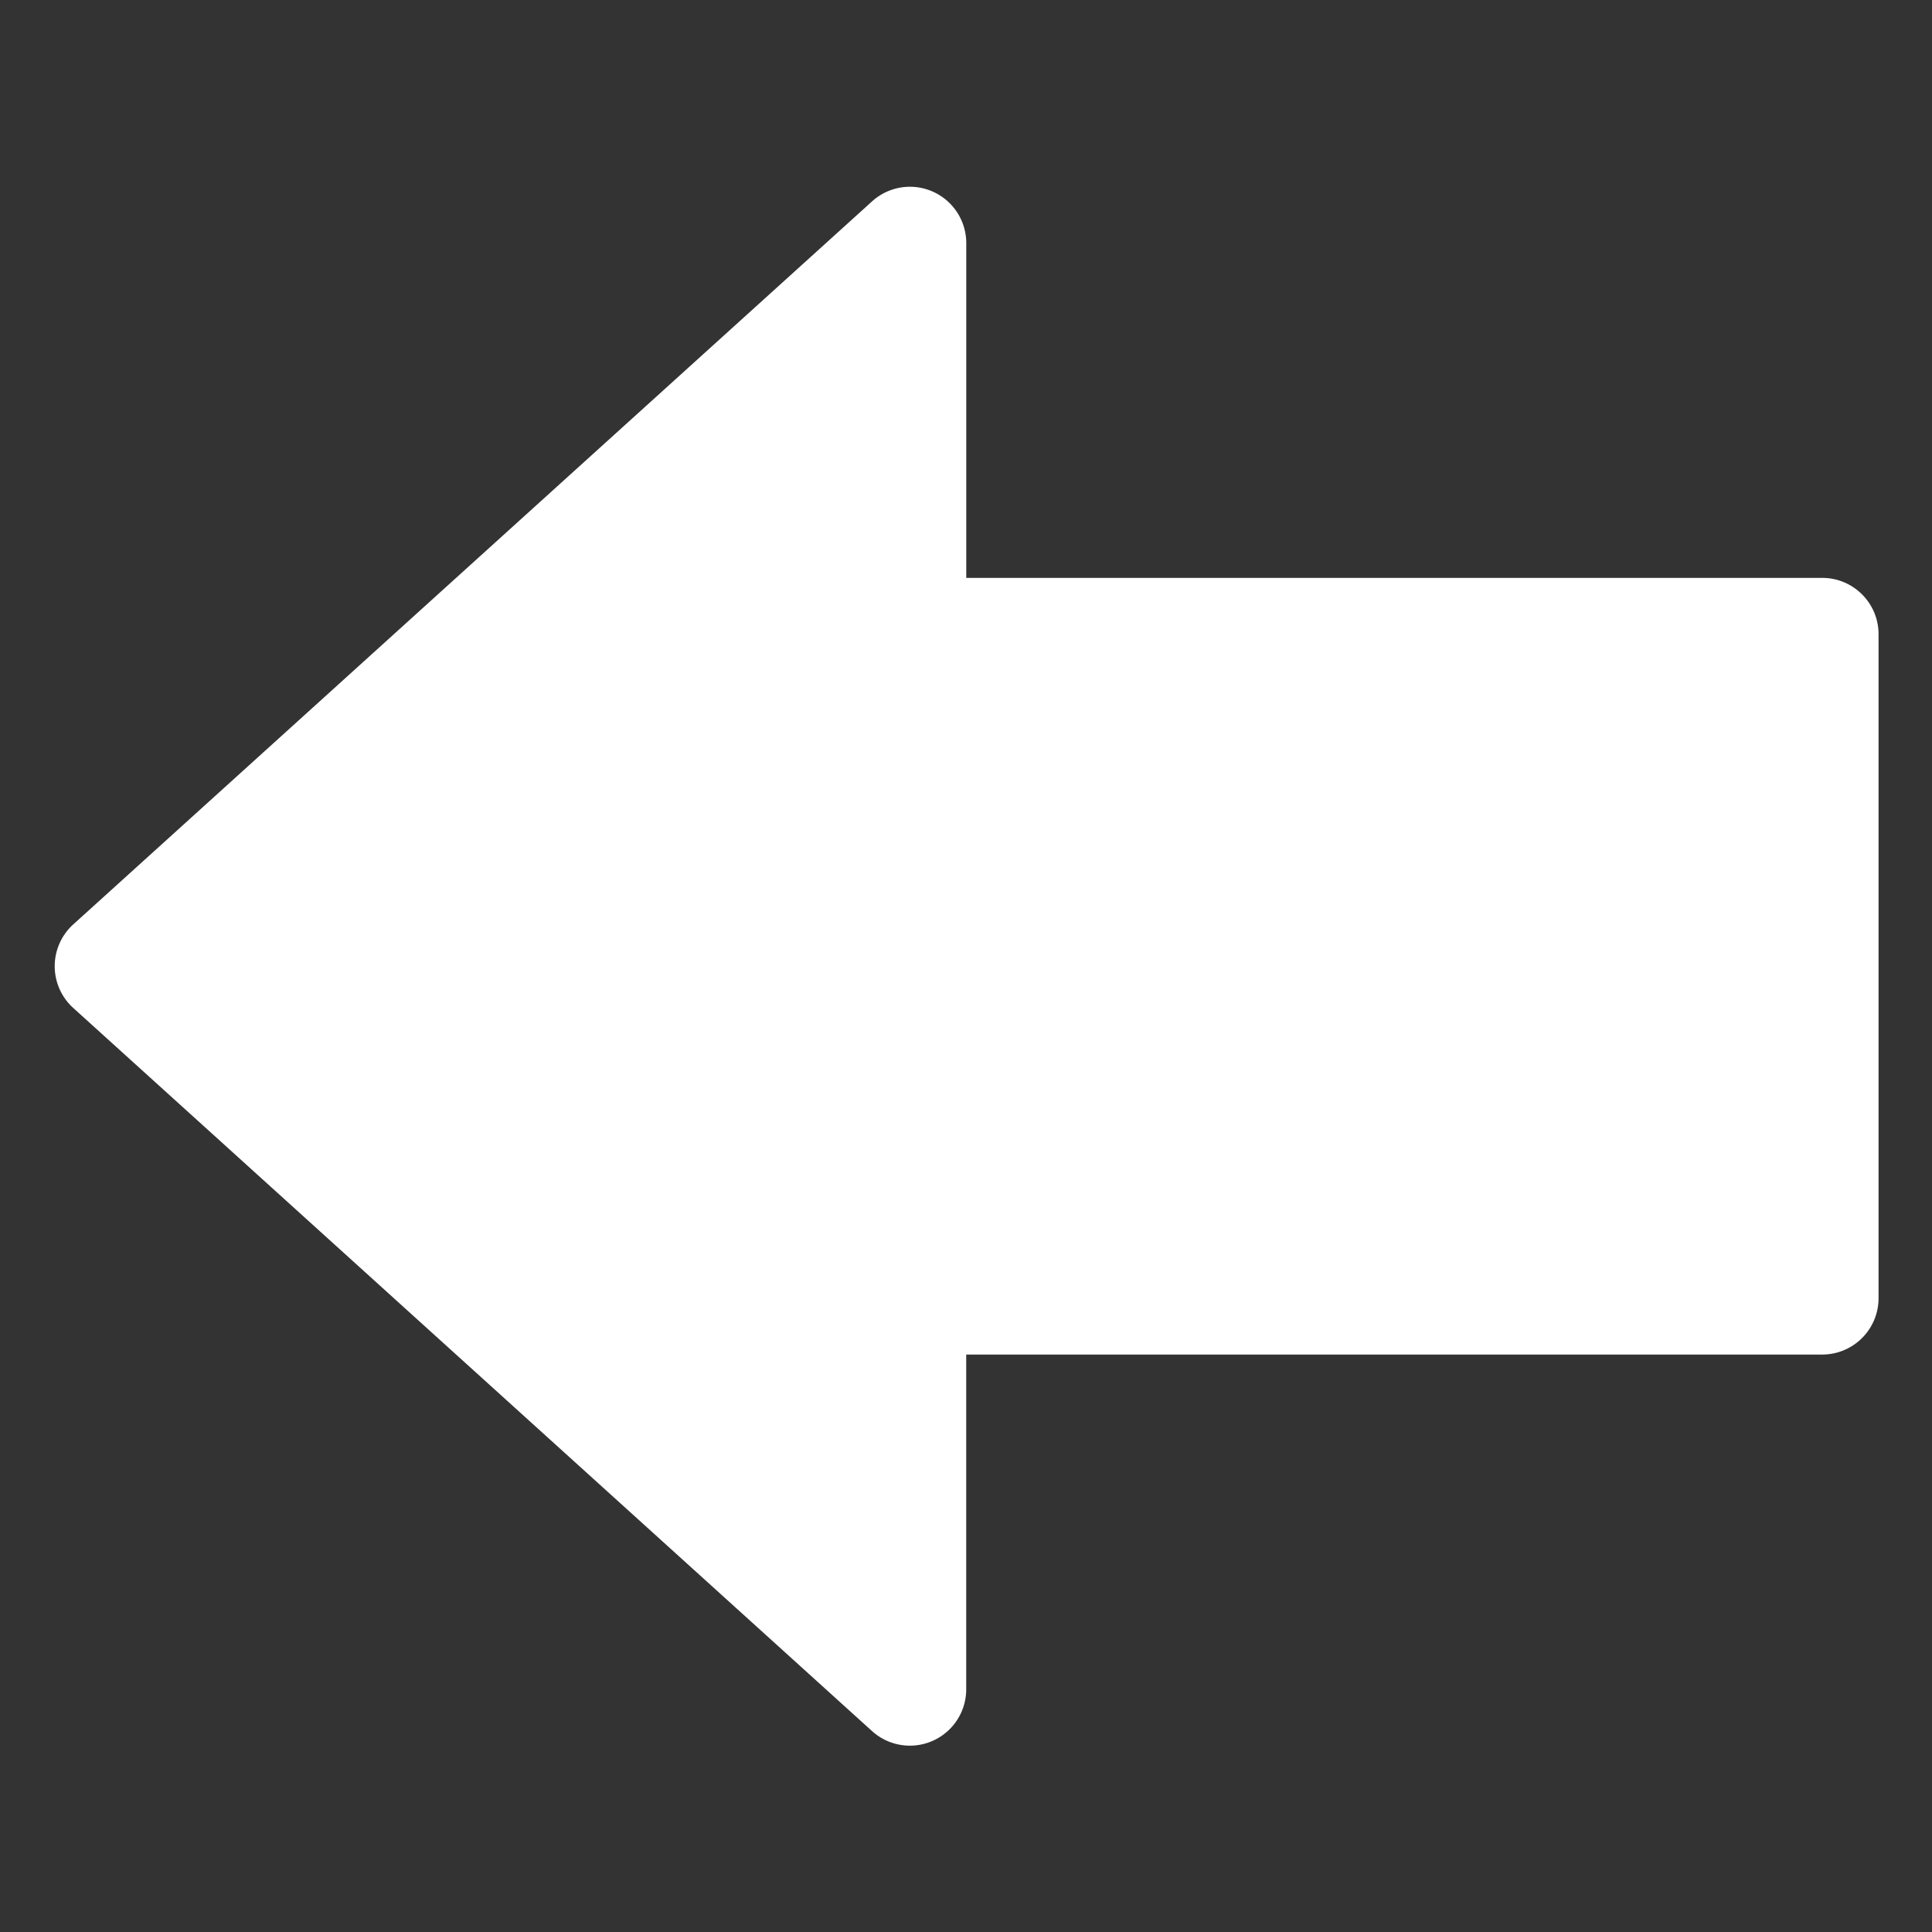<?xml version="1.0" standalone="no"?><!DOCTYPE svg PUBLIC "-//W3C//DTD SVG 1.1//EN" "http://www.w3.org/Graphics/SVG/1.1/DTD/svg11.dtd"><svg t="1566547033520" class="icon" viewBox="0 0 1024 1024" version="1.1" xmlns="http://www.w3.org/2000/svg" p-id="9792" xmlns:xlink="http://www.w3.org/1999/xlink" width="200" height="200"><rect x="0" y="0" width="1024" height="1024" fill="#333333" stroke="none"/><defs><style type="text/css"></style></defs><path d="M512.114 717.938v177.408a29.867 29.867 0 0 1-49.92 22.158L38.827 534.244a29.867 29.867 0 0 1 0-44.288L462.222 106.724a29.867 29.867 0 0 1 49.92 22.13v177.436h453.66c16.498 0 29.867 13.369 29.867 29.867V688.071c0 16.498-13.369 29.867-29.867 29.867h-453.689z" p-id="9793" fill="#ffffff"></path></svg>